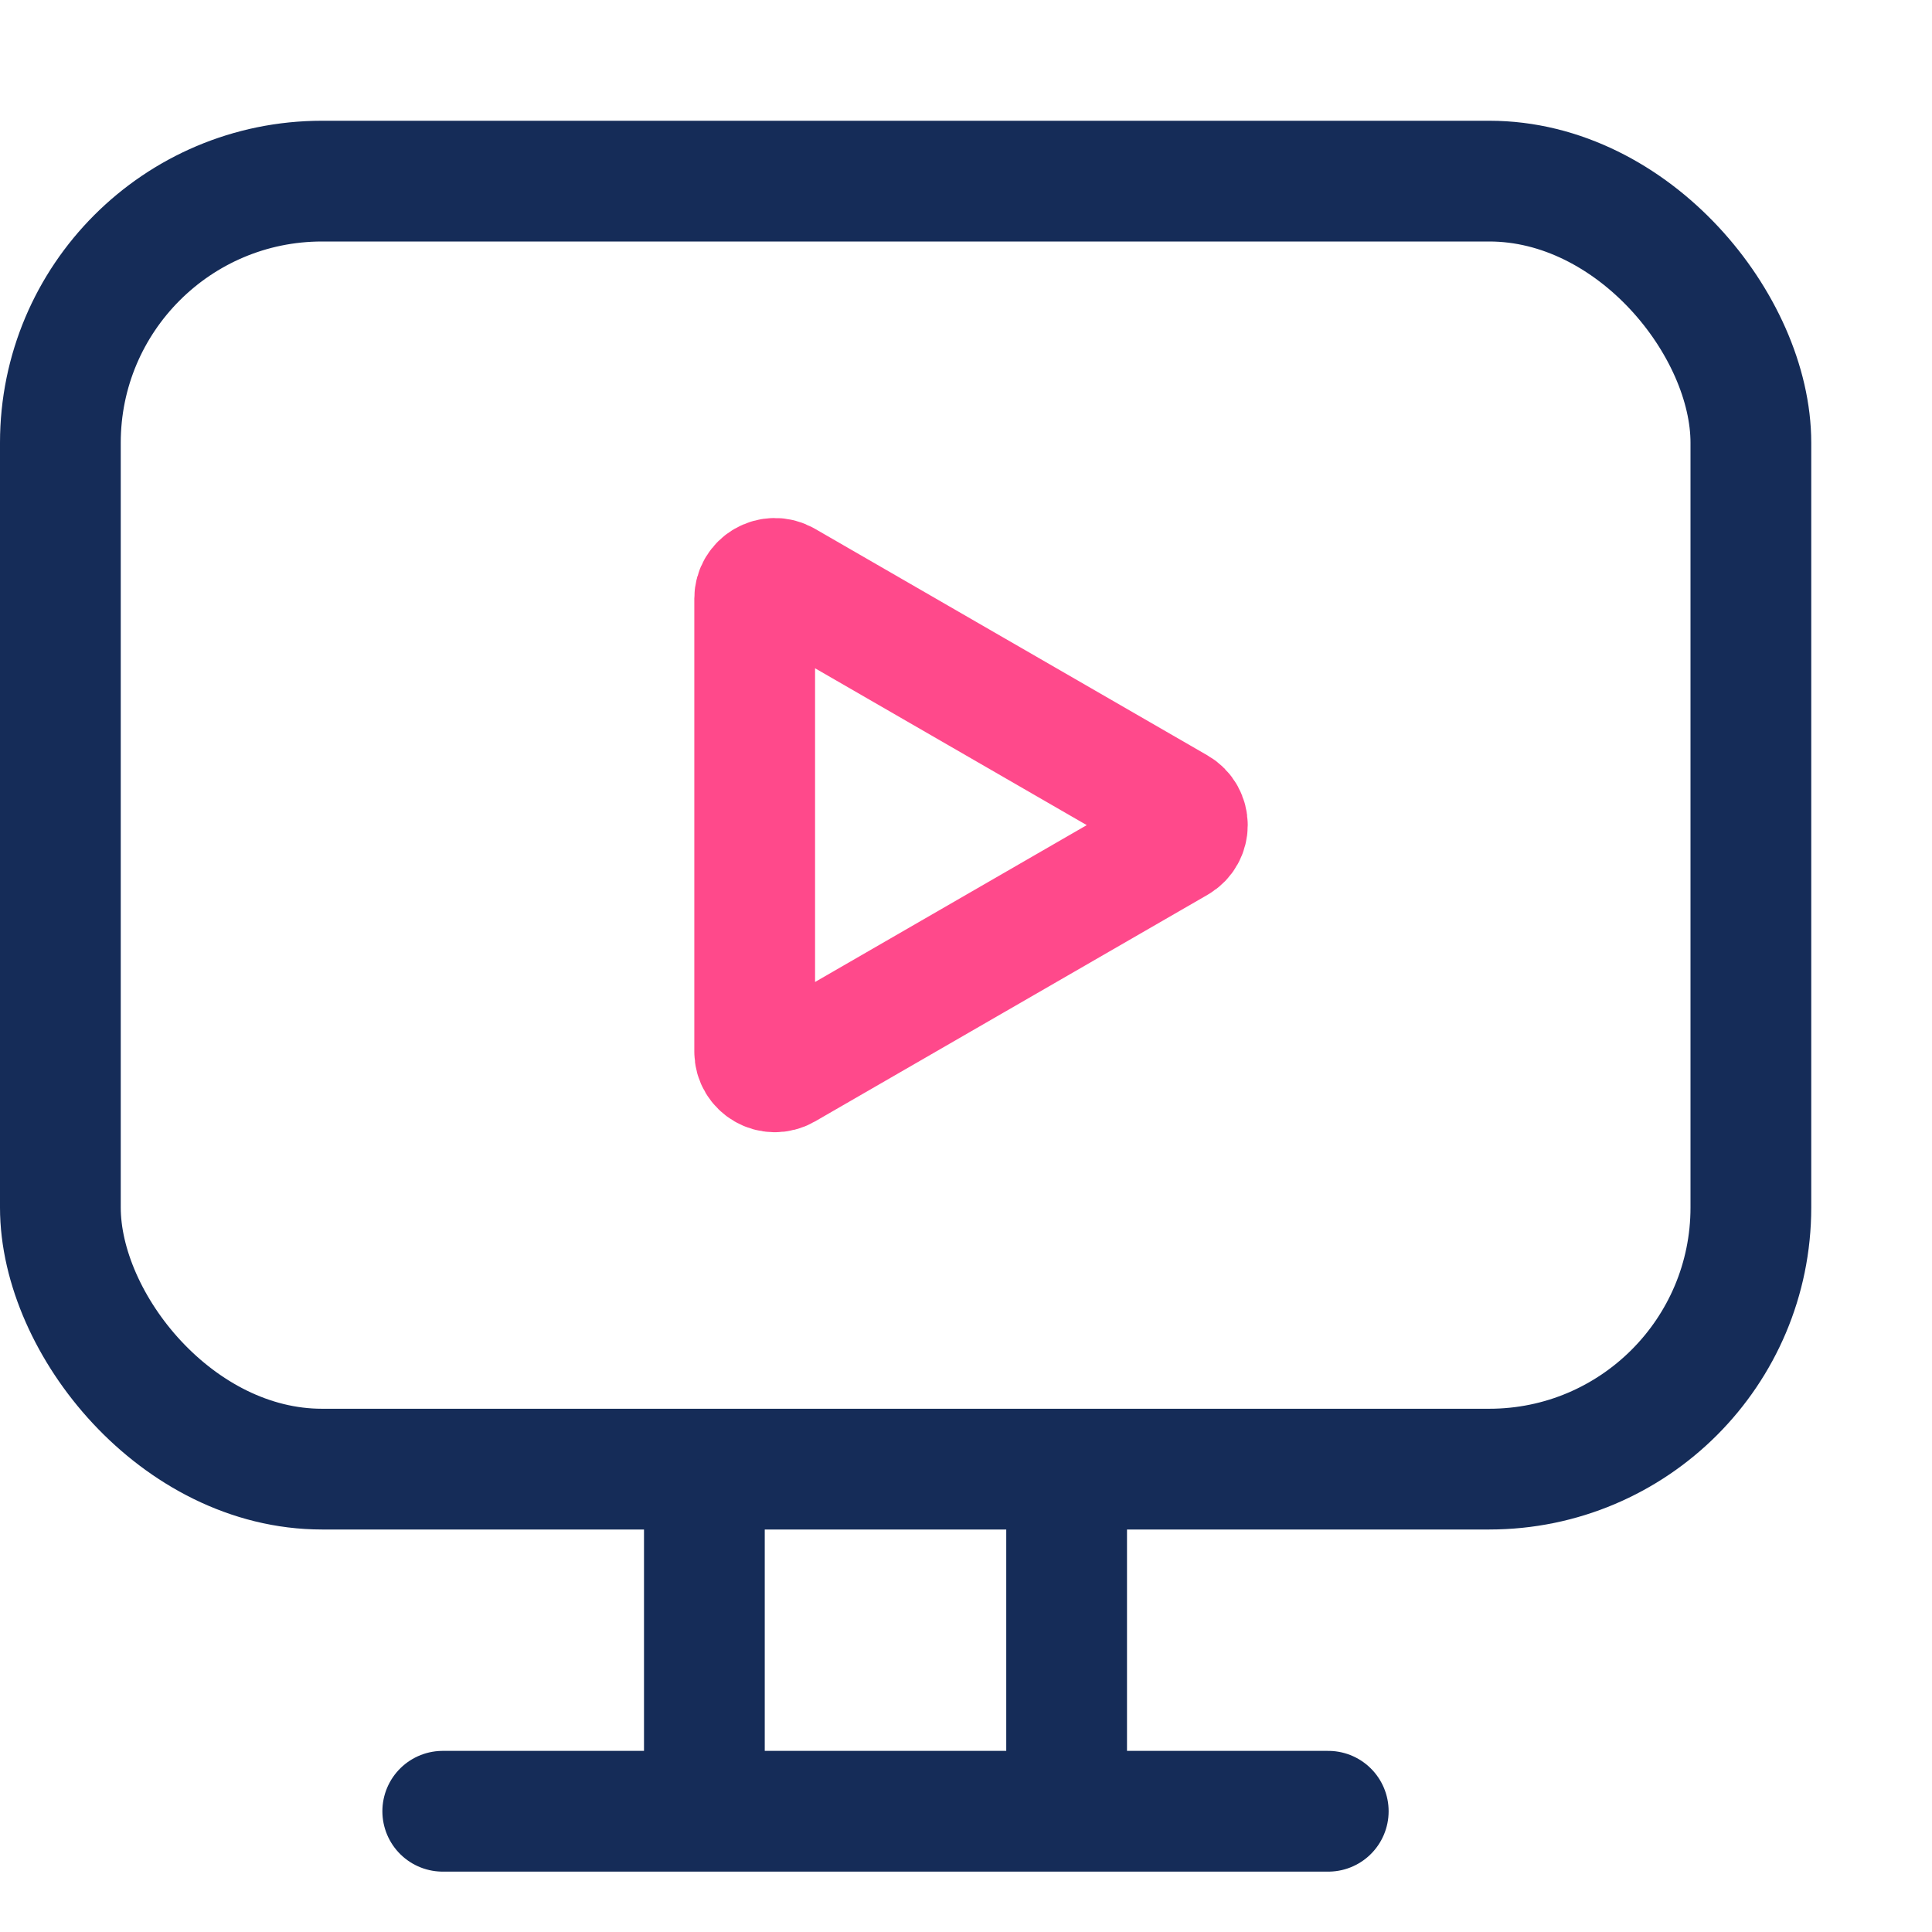 <svg width="48" height="48" viewBox="0 0 48 48" fill="none" xmlns="http://www.w3.org/2000/svg">
<rect x="0" y="0" width="48" height="48" fill="#808080" stroke="none"/>
<g clip-path="url(#clip0)">
<rect width="48" height="48" fill="white"/>
<rect x="43.5" y="36.5" width="42" height="32" rx="6.5" transform="rotate(-180 43.5 36.5)" stroke="#152C58" stroke-width="3"/>
<path d="M17.5 44.75V37.75" stroke="#152C58" stroke-width="3" stroke-linecap="round"/>
<path d="M26.5 44.75V37.25" stroke="#152C58" stroke-width="3" stroke-linecap="round"/>
<path d="M33 45H11" stroke="#152C58" stroke-width="3" stroke-linecap="round"/>
<path d="M29.25 20.933C29.583 20.741 29.583 20.259 29.25 20.067L19.5 14.438C19.167 14.245 18.75 14.486 18.75 14.871V26.129C18.75 26.514 19.167 26.755 19.5 26.562L29.25 20.933Z" stroke="#FF498B" stroke-width="3"/>
</g>
<defs>
<clipPath id="clip0">
<rect width="48" height="48" fill="white"/>
</clipPath>
</defs>
</svg>
